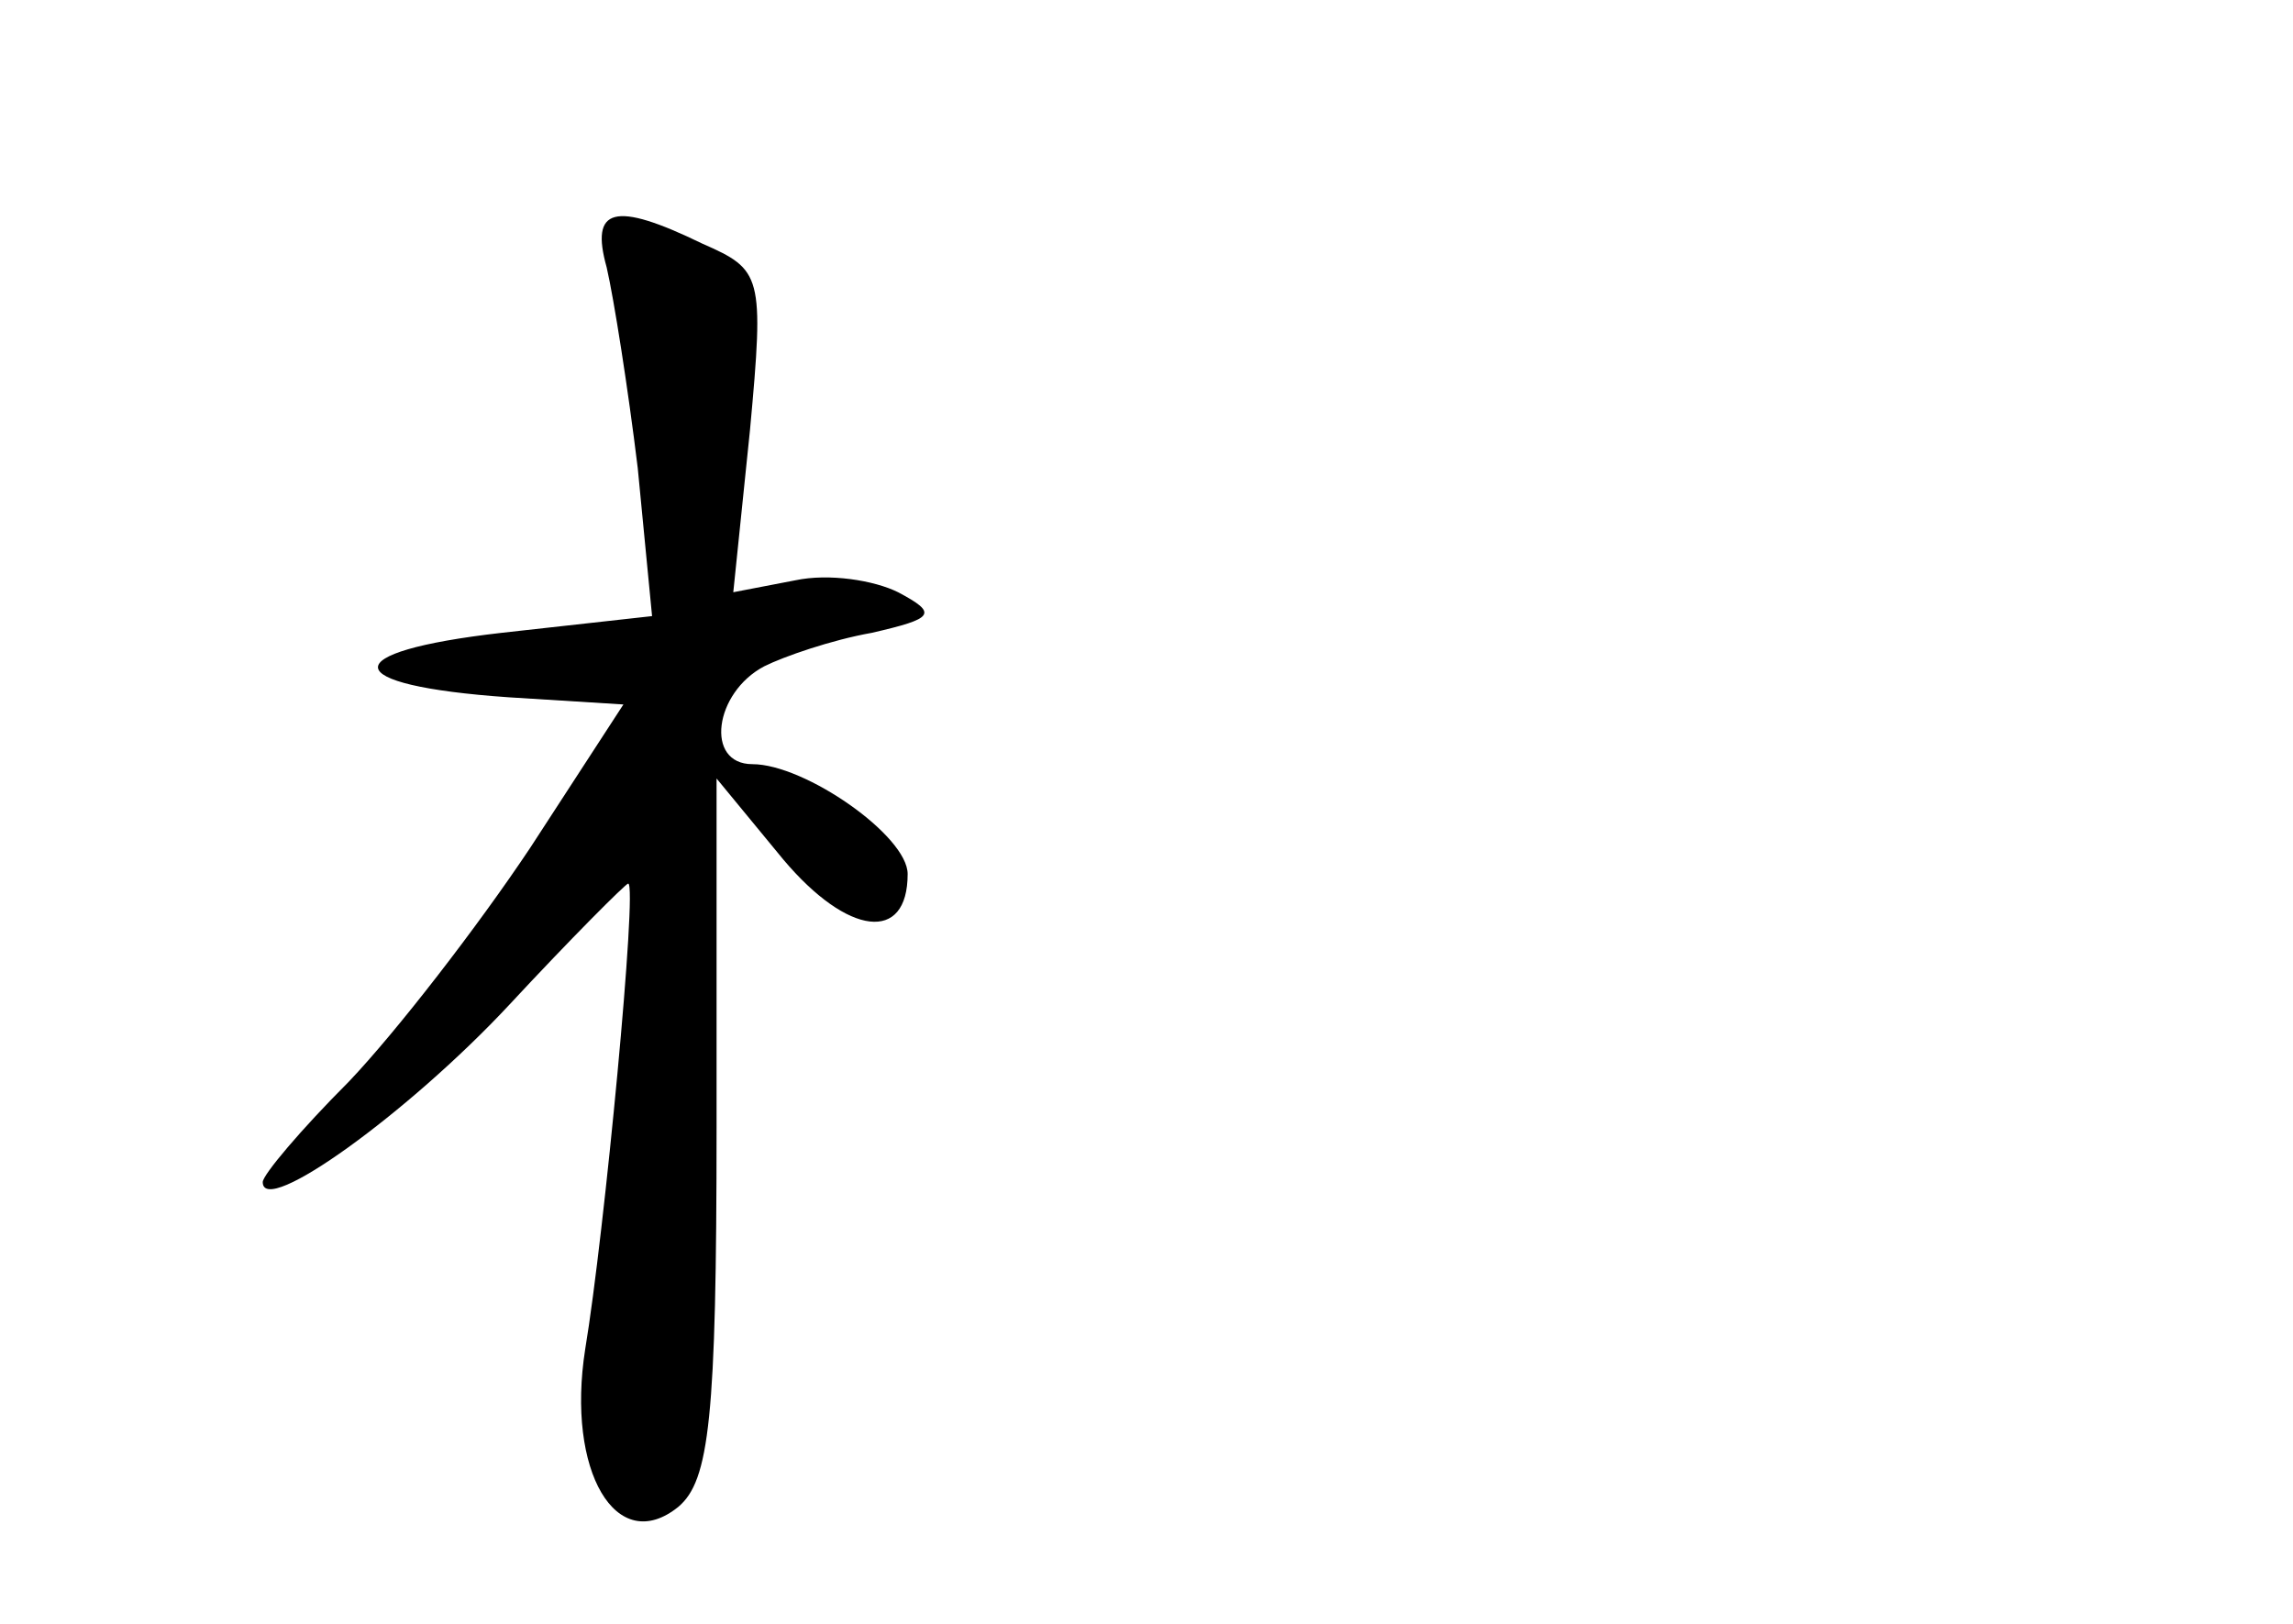 <?xml version="1.0" standalone="no"?>
<!DOCTYPE svg PUBLIC "-//W3C//DTD SVG 20010904//EN"
 "http://www.w3.org/TR/2001/REC-SVG-20010904/DTD/svg10.dtd">
<svg version="1.0" xmlns="http://www.w3.org/2000/svg"
 width="96pt" height="68pt" viewBox="0 0 96 68"
 preserveAspectRatio="xMidYMid meet">
<g transform="translate(0,68) scale(0.1,-0.1)"
fill="#000000" stroke="none">
<path d="M254 568 c3 -13 9 -51 13 -84 l6 -62 -63 -7 c-70 -8 -69 -22 3 -27
l48 -3 -39 -60 c-22 -33 -56 -77 -76 -98 -20 -20 -36 -39 -36 -42 0 -15 61 29
103 74 26 28 49 51 50 51 4 0 -10 -147 -18 -195 -8 -51 13 -87 39 -66 13 11
16 37 16 159 l0 146 28 -34 c27 -32 52 -35 52 -6 0 16 -43 46 -65 46 -20 0
-16 30 5 41 8 4 28 11 45 14 26 6 28 8 11 17 -10 5 -29 8 -43 5 l-26 -5 7 68
c6 65 5 67 -20 78 -37 18 -47 15 -40 -10z"/>
</g>
</svg>

